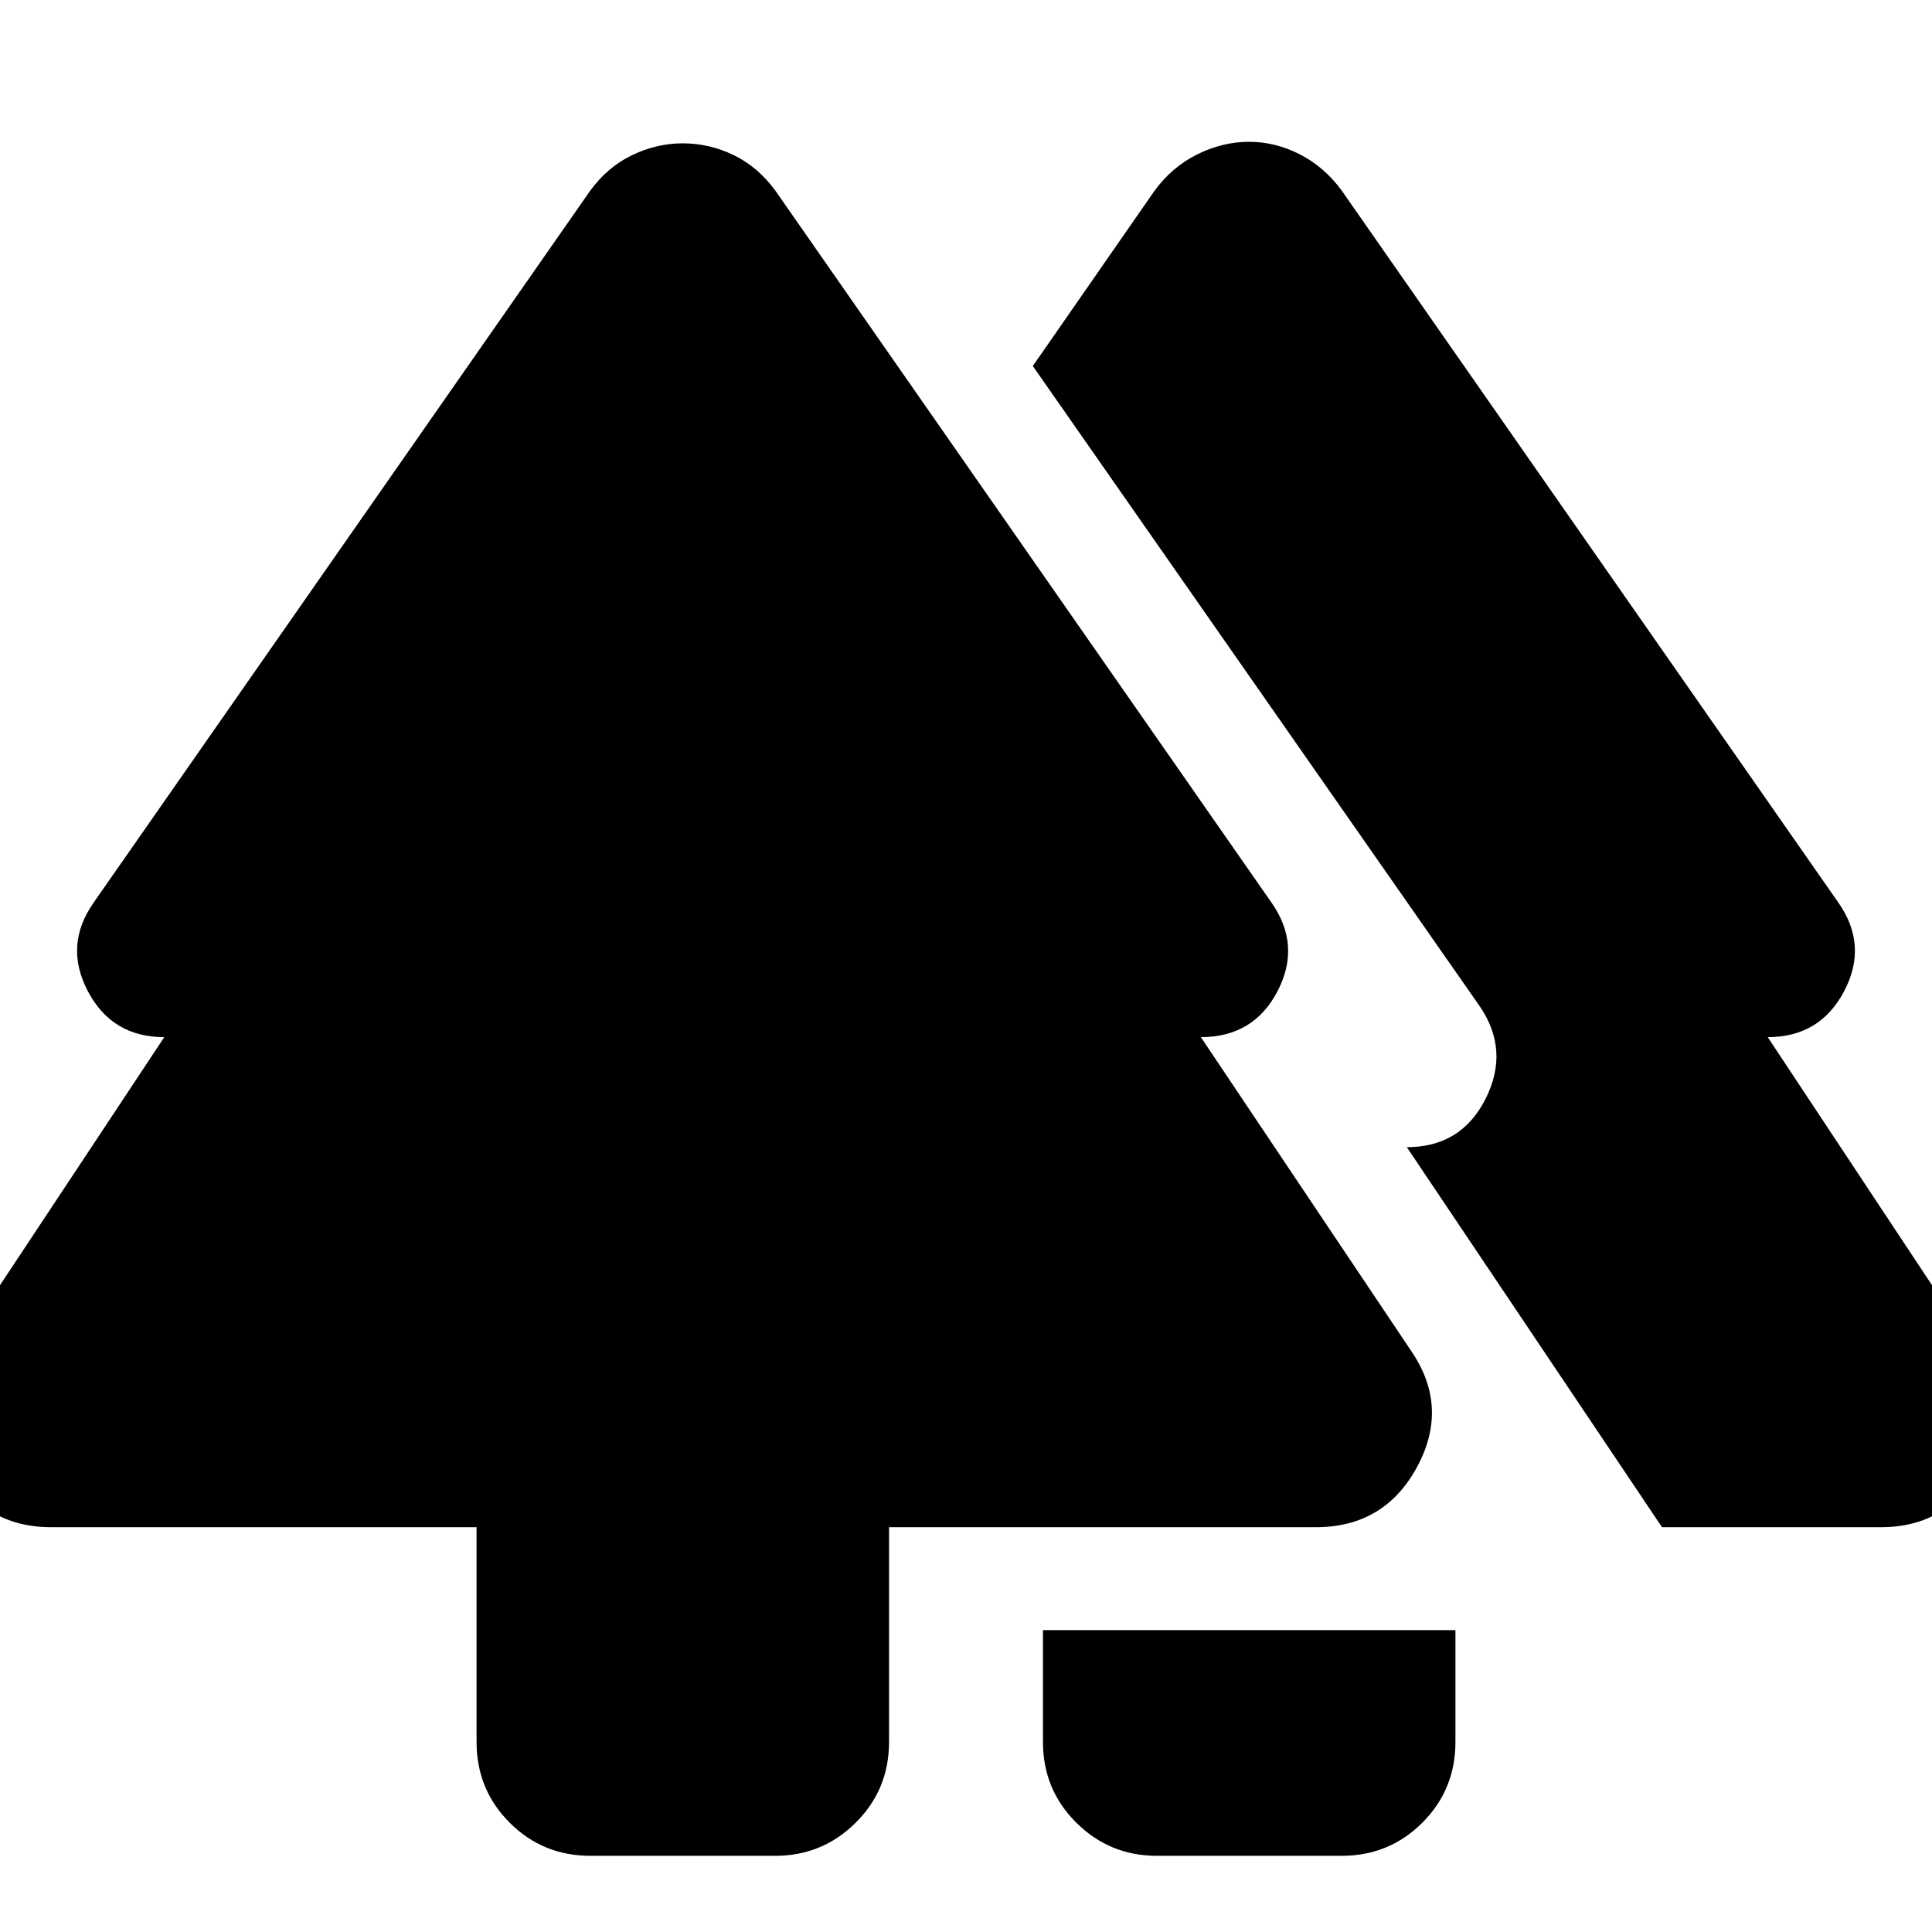 <svg xmlns="http://www.w3.org/2000/svg" height="24" viewBox="0 -960 960 960" width="24"><path d="M518.24-94.43v-55.55H723.2v55.55q0 23.67-16.46 40.13-16.46 16.45-40.13 16.45h-91.78q-23.44 0-40.01-16.45-16.58-16.46-16.58-40.13Zm-281.44 0v-106.7H25.57q-33.92 0-49.73-29.91-15.82-29.92 2.62-57.83L81.63-444.65q-26 0-38-22.88t3-44.12l246.54-353.46q8.72-11.96 20.94-17.81 12.22-5.86 25.17-5.86 13.2 0 25.3 5.86 12.09 5.85 20.81 17.81L631.7-511.65q15 21.24 3.12 44.12-11.89 22.88-38.12 22.88l104.41 155.78q19.19 27.91 3 57.83-16.2 29.91-50.35 29.91h-212v106.7q0 23.67-16.58 40.13-16.57 16.45-40.01 16.45h-91.78q-23.67 0-40.13-16.45-16.46-16.46-16.46-40.13Zm589.05-106.7L699.04-389.98q27 0 39.12-24 12.12-24-2.88-46L513.2-778.13l60.41-86.98q8.72-11.96 21.31-18.19 12.6-6.24 25.8-6.24 12.95 0 25.17 6.24 12.22 6.23 20.94 18.19l246.54 353.46q15 21.24 3 44.12t-38 22.88l103.17 155.78q18.44 27.91 2.62 57.83-15.81 29.91-49.73 29.91H825.85Z"/></svg>